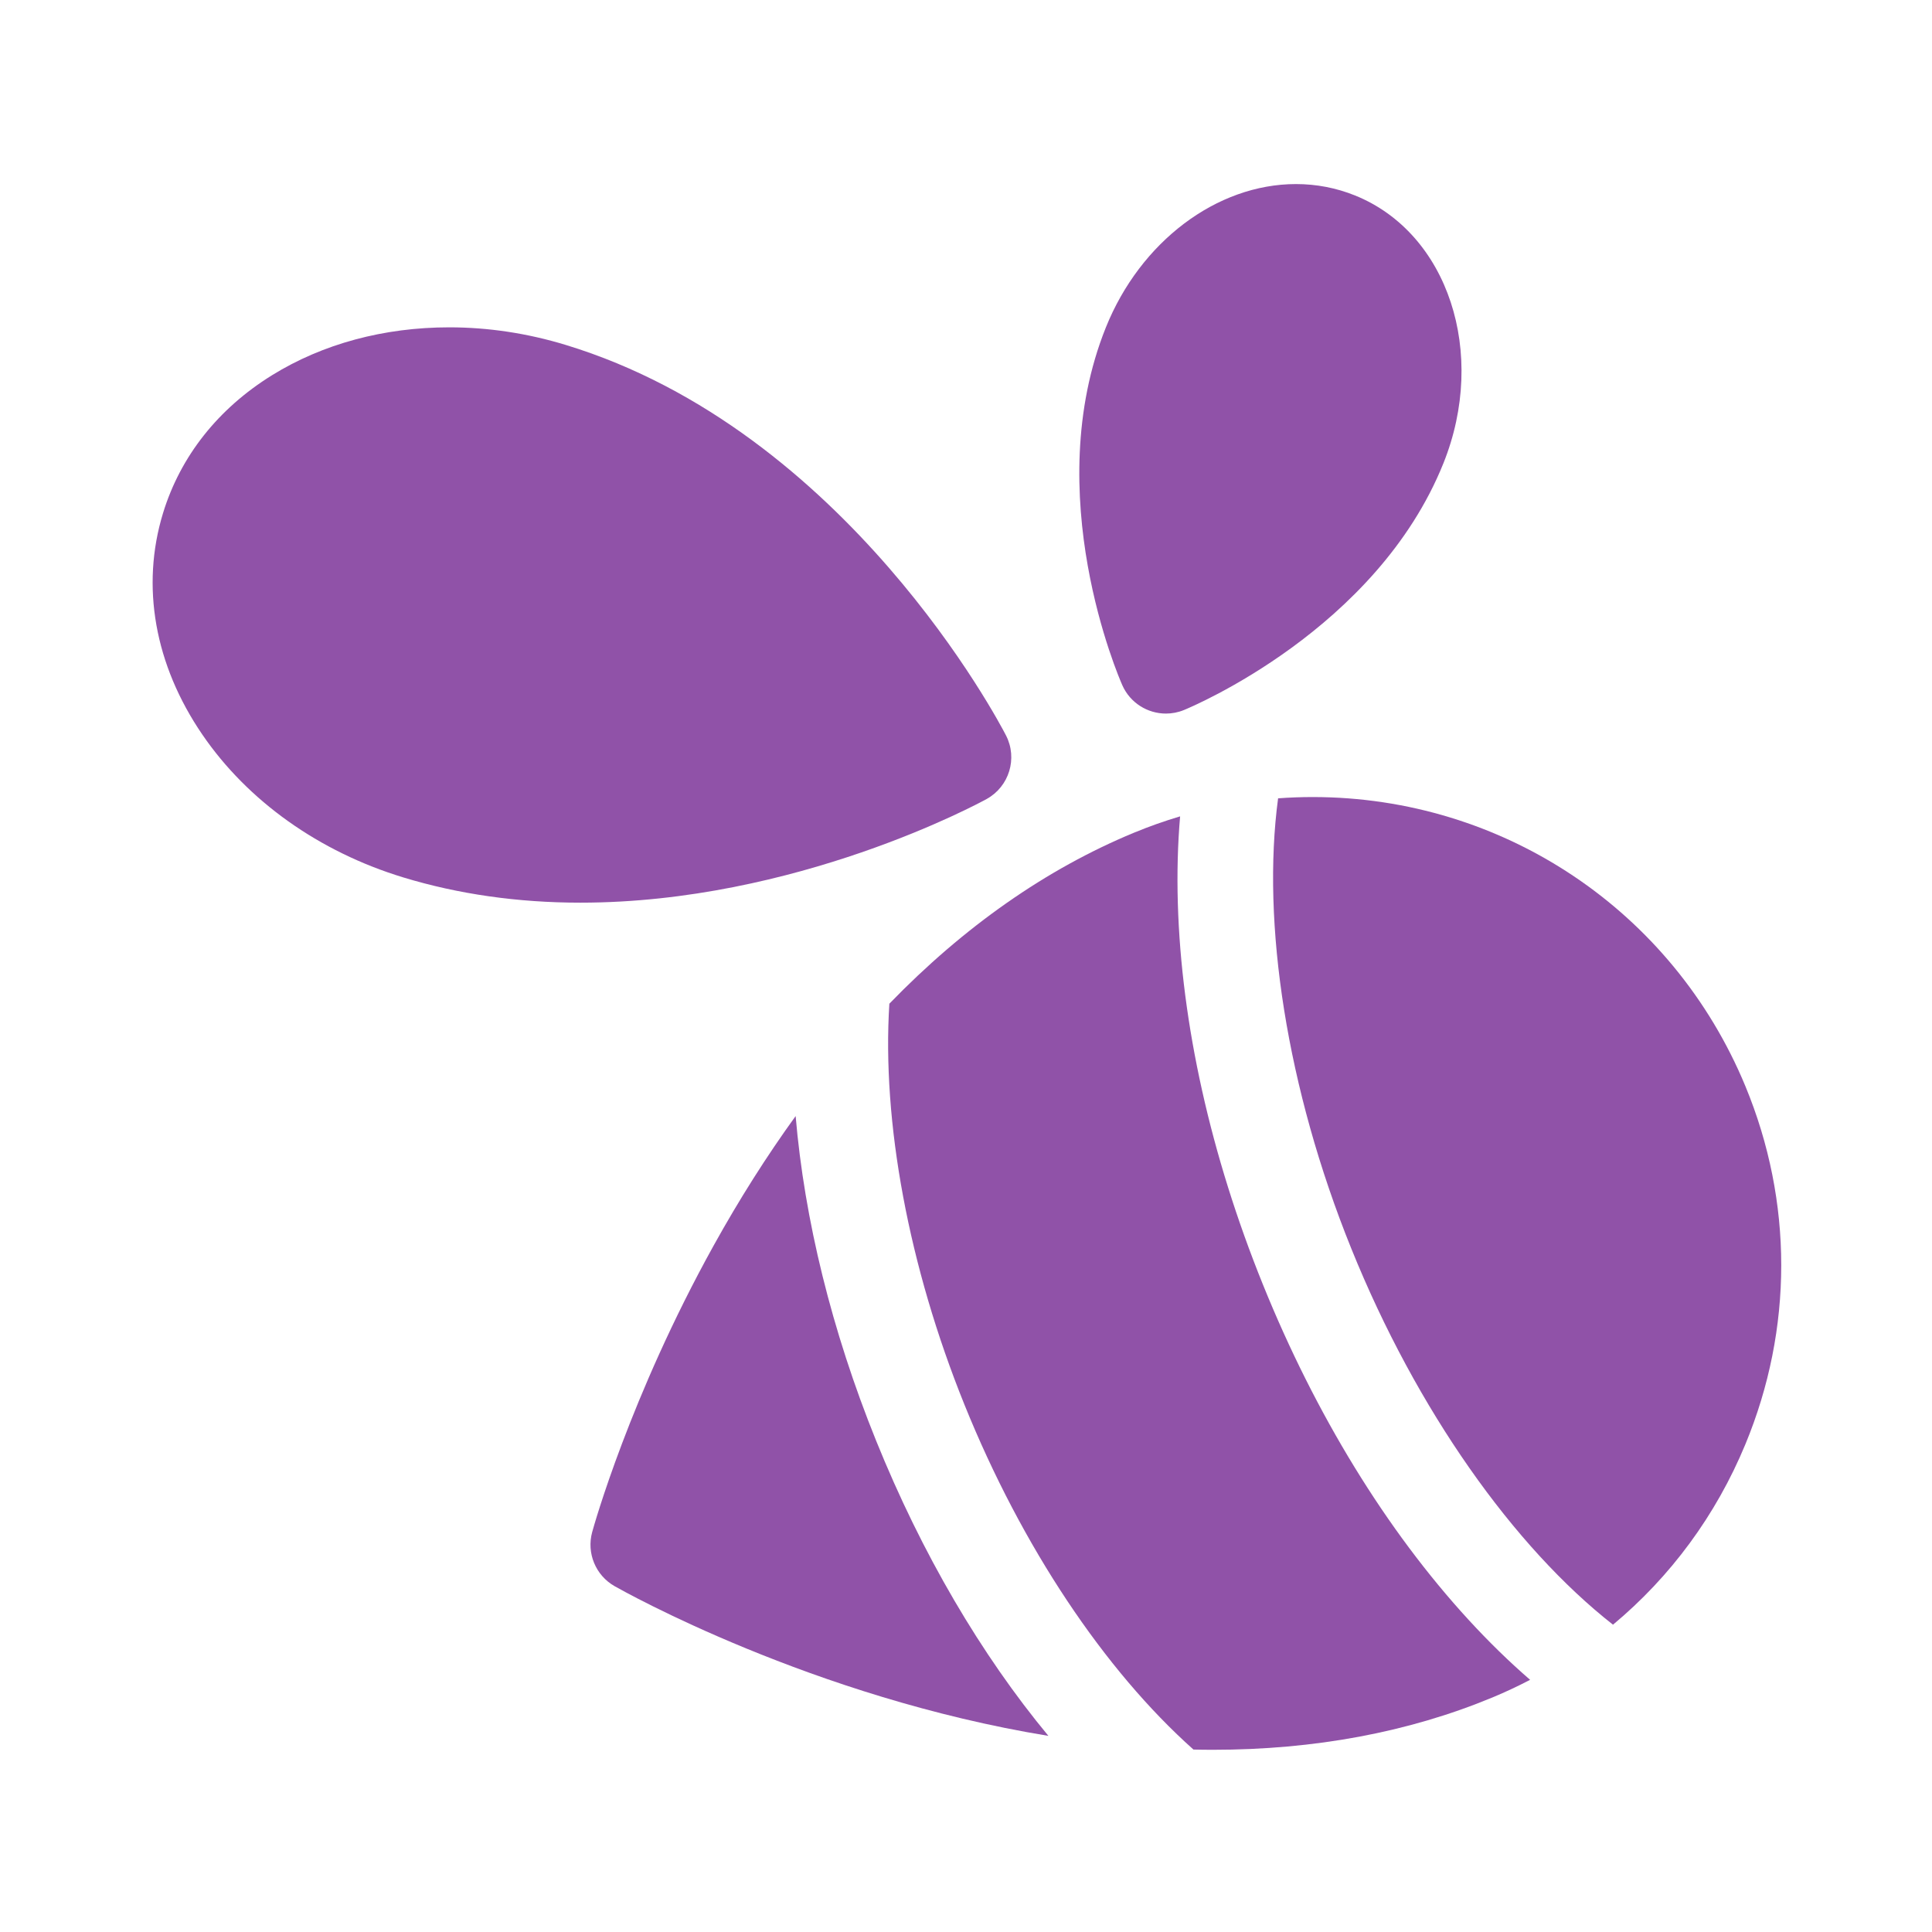 <?xml version="1.0" encoding="UTF-8" standalone="no"?>
<!-- Created with Inkscape (http://www.inkscape.org/) -->

<svg
   width="512"
   height="512"
   viewBox="0 0 135.467 135.467"
   version="1.1"
   id="svg1"
   xml:space="preserve"
   inkscape:export-filename="icon-logo-brand.svg"
   inkscape:export-xdpi="99.855728"
   inkscape:export-ydpi="99.855728"
   inkscape:version="1.3.2 (1:1.3.2+202311252150+091e20ef0f)"
   sodipodi:docname="logo.svg"
   xmlns:inkscape="http://www.inkscape.org/namespaces/inkscape"
   xmlns:sodipodi="http://sodipodi.sourceforge.net/DTD/sodipodi-0.dtd"
   xmlns="http://www.w3.org/2000/svg"
   xmlns:svg="http://www.w3.org/2000/svg"><sodipodi:namedview
     id="namedview1"
     pagecolor="#ffffff"
     bordercolor="#000000"
     borderopacity="0.25"
     inkscape:showpageshadow="2"
     inkscape:pageopacity="0.0"
     inkscape:pagecheckerboard="0"
     inkscape:deskcolor="#d1d1d1"
     inkscape:document-units="mm"
     inkscape:zoom="0.6509963"
     inkscape:cx="471.58486"
     inkscape:cy="426.2697"
     inkscape:window-width="1920"
     inkscape:window-height="957"
     inkscape:window-x="0"
     inkscape:window-y="0"
     inkscape:window-maximized="1"
     inkscape:current-layer="layer1" /><defs
     id="defs1" /><g
     inkscape:label="Layer 1"
     inkscape:groupmode="layer"
     id="layer1"><g
       id="g5"
       transform="matrix(0.223,0,0,0.223,10.702,10.702)"
       inkscape:export-filename="icon-logo-dark.svg"
       inkscape:export-xdpi="99.855728"
       inkscape:export-ydpi="99.855728"
       style="fill:#9052a8;fill-opacity:1;stroke-width:1.188"><path
         d="m 500.797,293.509 c -22.869,-55.212 -76.261,-90.887 -136.022,-90.887 -3.648,0 -7.282,0.136 -10.898,0.403 -5.243,39.152 2.644,91.145 23.013,141.56 20.549,50.863 51.167,93.876 82.289,118.271 18.078,-15.053 32.359,-34.355 41.619,-56.708 15.043,-36.318 15.043,-76.32 -10e-4,-112.639 z"
         id="path1"
         style="fill:#9052a8;fill-opacity:1;stroke-width:1.188" /><path
         d="m 202.179,302.931 c -9.09,12.563 -17.708,26.157 -25.776,40.706 -26.314,47.453 -37.722,88.373 -38.194,90.092 -1.82,6.617 1.083,13.625 7.049,17.018 3.019,1.716 62.221,34.947 136.396,47.068 -21.114,-25.48 -39.815,-57.276 -54.189,-92.857 -13.958,-34.541 -22.529,-69.607 -25.286,-102.027 z"
         id="path2"
         style="fill:#9052a8;fill-opacity:1;stroke-width:1.188" /><path
         d="m 413.713,461.26 c -25.764,-28.076 -48.116,-64.536 -64.64,-105.438 -16.378,-40.536 -25.618,-81.962 -26.719,-119.799 -0.277,-9.518 -0.033,-18.643 0.716,-27.326 -4.912,1.461 -9.77,3.176 -14.56,5.16 -27.528,11.402 -53.364,29.485 -76.861,53.744 -2.352,37.025 6.009,82.508 23.63,126.117 18.032,44.639 44.05,83.502 71.985,108.402 2.026,0.043 4.056,0.073 6.091,0.073 h 0.003 c 31.979,0 61.517,-5.519 87.789,-16.401 4.098,-1.697 8.087,-3.572 11.973,-5.599 -6.536,-5.655 -13.02,-11.972 -19.407,-18.933 z"
         id="path3"
         style="fill:#9052a8;fill-opacity:1;stroke-width:1.188" /><path
         d="M 268.325,183.248 C 266.319,179.347 218.18,87.386 129.923,60.475 117.862,56.797 105.532,54.932 93.276,54.932 c -20.552,0 -39.816,5.203 -55.713,15.046 -16.968,10.505 -28.827,25.5 -34.292,43.36 -7.029,22.973 -2.643,47.704 12.354,69.638 14.286,20.895 36.696,36.837 63.105,44.891 17.334,5.285 36.095,7.965 55.761,7.965 h 0.002 c 67.716,0 125.305,-31.252 127.723,-32.582 7.114,-3.915 9.822,-12.78 6.109,-20.002 z"
         id="path4"
         style="fill:#9052a8;fill-opacity:1;stroke-width:1.188" /><path
         d="m 318.61,176.378 c 1.895,0 3.82,-0.361 5.679,-1.123 2.463,-1.009 60.558,-25.303 81.558,-77.555 13.93,-34.659 1.468,-72.446 -27.777,-84.231 -5.896,-2.378 -12.146,-3.584 -18.575,-3.584 -24.913,0 -48.933,18.112 -59.769,45.07 -21.001,52.248 4.085,110.056 5.163,112.491 2.473,5.59 7.957,8.932 13.721,8.932 z"
         id="path5"
         style="fill:#9052a8;fill-opacity:1;stroke-width:1.188" /></g></g></svg>
